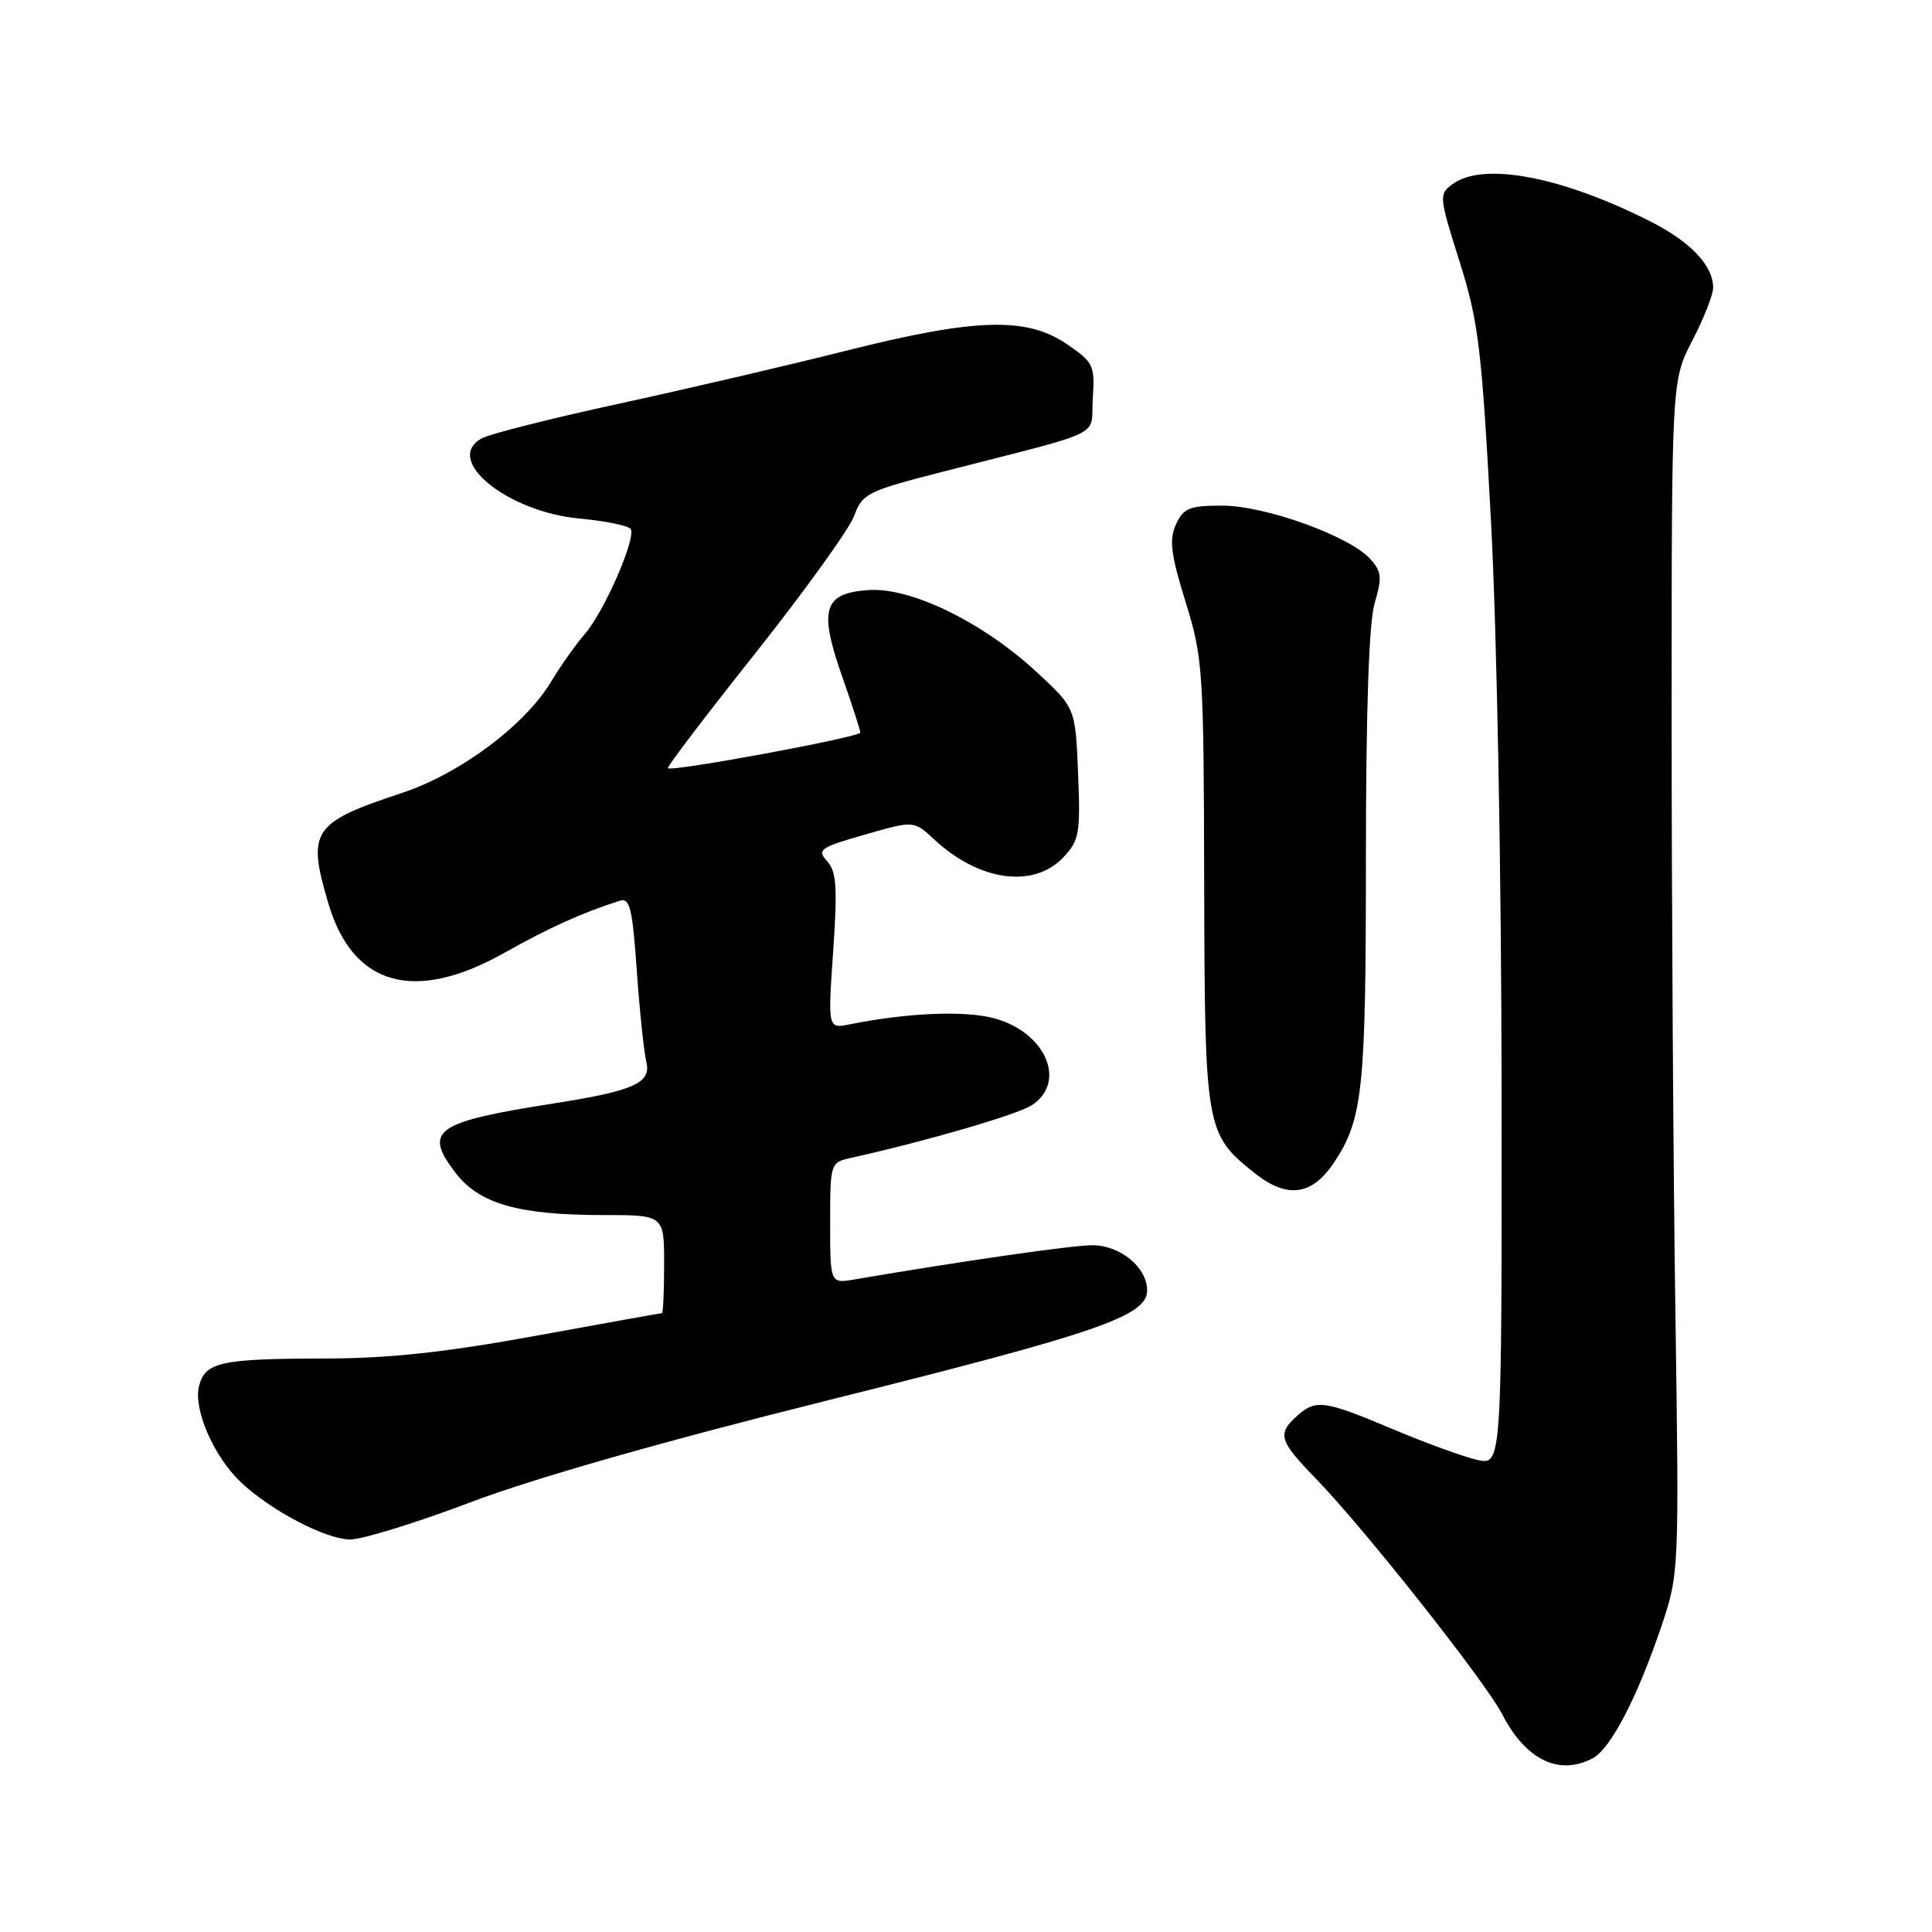 <?xml version="1.0" encoding="UTF-8" standalone="no"?>
<!DOCTYPE svg PUBLIC "-//W3C//DTD SVG 1.1//EN" "http://www.w3.org/Graphics/SVG/1.1/DTD/svg11.dtd" >
<svg xmlns="http://www.w3.org/2000/svg" xmlns:xlink="http://www.w3.org/1999/xlink" version="1.1" viewBox="0 0 256 256">
 <g >
 <path fill="currentColor"
d=" M 211.07 232.96 C 213.43 231.70 216.97 224.88 220.14 215.50 C 222.48 208.55 222.50 208.27 222.00 174.00 C 221.72 155.03 221.50 119.46 221.50 94.96 C 221.50 50.41 221.50 50.41 224.25 45.11 C 225.76 42.20 227.00 39.06 227.00 38.13 C 227.00 35.19 224.03 32.05 218.70 29.35 C 206.93 23.39 196.55 21.42 192.49 24.38 C 190.64 25.73 190.67 26.00 193.39 34.63 C 195.91 42.61 196.33 46.06 197.56 69.00 C 198.35 83.62 198.94 115.76 198.97 144.33 C 199.00 194.16 199.00 194.16 195.77 193.45 C 194.00 193.06 188.95 191.22 184.55 189.37 C 175.42 185.52 174.35 185.38 171.83 187.65 C 169.21 190.02 169.48 190.90 174.40 195.97 C 180.77 202.53 196.85 222.87 199.07 227.18 C 202.18 233.21 206.61 235.35 211.07 232.96 Z  M 62.40 199.04 C 70.73 195.88 88.00 190.96 109.85 185.51 C 145.57 176.60 152.00 174.38 152.00 170.98 C 152.00 167.94 148.43 165.00 144.75 165.00 C 142.05 165.00 127.33 167.12 113.25 169.53 C 110.00 170.09 110.00 170.09 110.00 162.06 C 110.00 154.12 110.03 154.03 112.75 153.43 C 122.88 151.17 134.82 147.69 136.73 146.44 C 141.42 143.37 138.55 136.76 131.73 134.93 C 127.83 133.88 120.30 134.19 112.60 135.73 C 109.69 136.31 109.69 136.31 110.40 126.04 C 110.98 117.59 110.84 115.48 109.60 114.11 C 108.22 112.59 108.64 112.29 114.60 110.59 C 121.10 108.72 121.10 108.72 123.80 111.24 C 129.74 116.78 136.99 117.77 140.93 113.57 C 143.01 111.36 143.18 110.39 142.85 102.46 C 142.50 93.78 142.50 93.78 137.25 88.95 C 130.07 82.35 120.61 77.77 115.01 78.19 C 109.11 78.62 108.48 80.75 111.58 89.61 C 112.91 93.40 113.99 96.76 114.00 97.07 C 114.00 97.67 88.95 102.31 88.49 101.79 C 88.34 101.63 93.58 94.75 100.13 86.50 C 106.67 78.25 112.54 70.09 113.18 68.36 C 114.26 65.40 114.91 65.07 124.91 62.51 C 146.96 56.85 144.46 58.07 144.80 52.79 C 145.09 48.40 144.90 48.00 141.32 45.57 C 135.99 41.95 129.21 42.16 111.96 46.51 C 104.29 48.44 90.78 51.59 81.94 53.51 C 73.09 55.43 64.96 57.48 63.87 58.07 C 58.65 60.86 67.17 67.84 76.87 68.72 C 80.27 69.03 83.29 69.66 83.57 70.11 C 84.31 71.32 80.05 81.07 77.50 84.00 C 76.30 85.38 74.30 88.20 73.06 90.27 C 69.59 96.08 60.99 102.51 53.26 105.07 C 41.35 109.01 40.65 110.08 43.52 119.74 C 46.76 130.67 54.93 132.95 66.84 126.25 C 72.78 122.91 77.12 120.95 82.10 119.36 C 83.46 118.92 83.80 120.31 84.38 128.64 C 84.76 134.03 85.33 139.45 85.64 140.70 C 86.34 143.48 83.99 144.54 73.62 146.17 C 57.62 148.67 56.05 149.76 60.34 155.38 C 63.49 159.51 68.68 161.00 79.94 161.00 C 88.00 161.00 88.00 161.00 88.00 167.50 C 88.00 171.07 87.87 174.00 87.71 174.00 C 87.55 174.00 80.03 175.35 71.00 177.00 C 58.96 179.20 51.49 180.00 43.04 180.01 C 29.21 180.03 27.17 180.48 26.37 183.68 C 25.60 186.72 28.32 192.98 31.87 196.36 C 35.85 200.14 43.15 203.97 46.40 203.99 C 48.00 203.99 55.20 201.77 62.40 199.04 Z  M 176.71 154.12 C 180.59 148.33 180.99 144.58 180.99 113.62 C 181.00 93.89 181.39 82.42 182.16 79.87 C 183.15 76.55 183.07 75.73 181.57 74.07 C 178.82 71.03 167.64 67.00 161.97 67.00 C 157.60 67.00 156.81 67.32 155.82 69.49 C 154.90 71.52 155.13 73.42 157.09 79.74 C 159.40 87.17 159.50 88.75 159.56 117.00 C 159.64 149.65 159.74 150.26 166.23 155.43 C 170.53 158.85 173.80 158.44 176.71 154.12 Z "/>
</g>
</svg>
